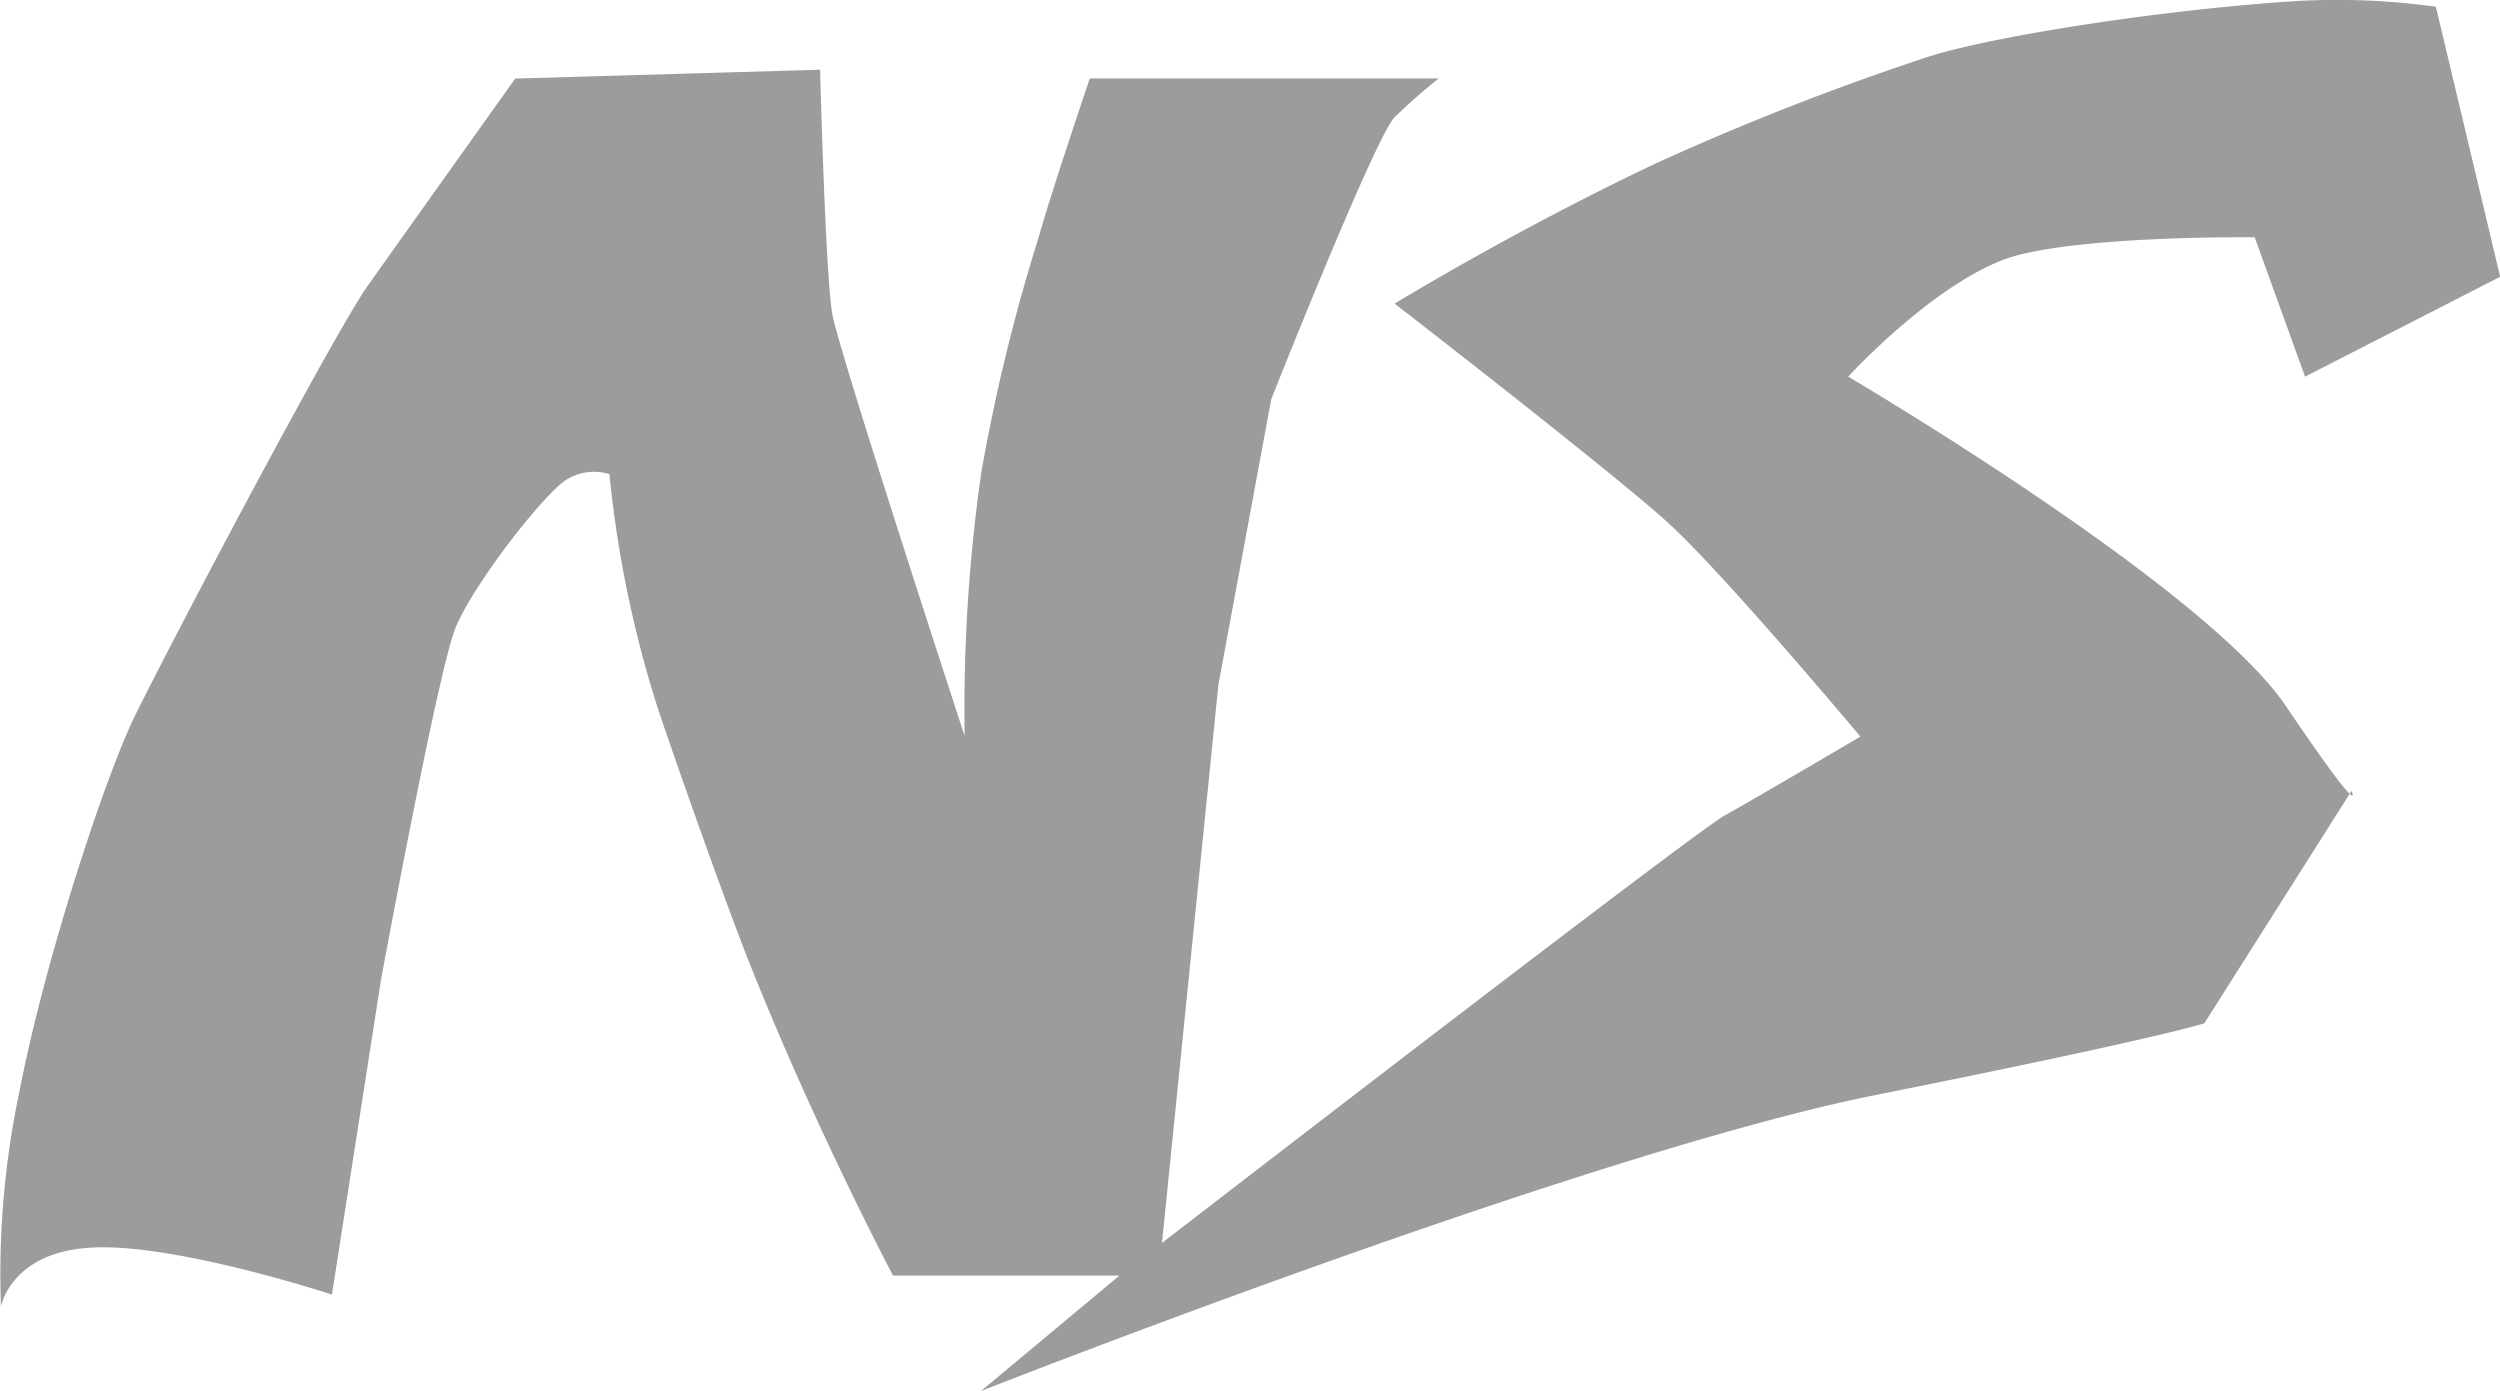 <svg xmlns="http://www.w3.org/2000/svg" width="135.416" height="75.351" viewBox="0 0 135.416 75.351">
  <path id="logo" d="M-6235.56-11517.451l-2.727-7.549s-8.538-.105-12.732.941-9.289,6.607-9.289,6.607,19.295,11.328,23.7,17.828,3.565,4.611,3.565,4.611l-7.97,12.584s-2.074.742-17.8,3.887-48.47,16.037-48.47,16.037l7.5-6.254h-12.261s-4.115-7.771-7.694-16.725c-1.432-3.578-4.395-12.006-5.089-14.141a61.371,61.371,0,0,1-2.578-12.547,2.848,2.848,0,0,0-2.273.266c-1.187.678-5.121,5.705-6.076,8.092s-4.026,19.039-4.026,19.039l-2.655,17.045s-8.27-2.727-12.846-2.555-5.083,3.221-5.083,3.221a48.072,48.072,0,0,1,1.016-11.748c1.385-7.119,4.663-17.115,6.315-20.422,3.056-6.107,10.886-20.809,12.507-23.1s8.018-11.264,8.018-11.264l16.514-.479s.286,11.166.668,13.268,7.16,22.816,7.16,22.816a90.9,90.9,0,0,1,.889-14.18,100.118,100.118,0,0,1,3.121-12.83c.667-2.393,2.769-8.6,2.769-8.6h18.9a31.168,31.168,0,0,0-2.387,2.1c-1.05,1.051-6.683,15.273-6.683,15.273l-2.863,15.465-3.055,30.236s28.761-22.2,30.479-23.154,7.35-4.273,7.35-4.273-7.4-8.844-10.451-11.611-14.777-11.842-14.777-11.842,6.481-3.963,14.095-7.57a144.9,144.9,0,0,1,14.687-5.76c3.178-1.068,12.43-2.562,19.939-3.051a39.1,39.1,0,0,1,7.679.3l3.483,14.629Z" transform="translate(6360.416 11537.854)" fill="#9e9c9b"/>
</svg>
